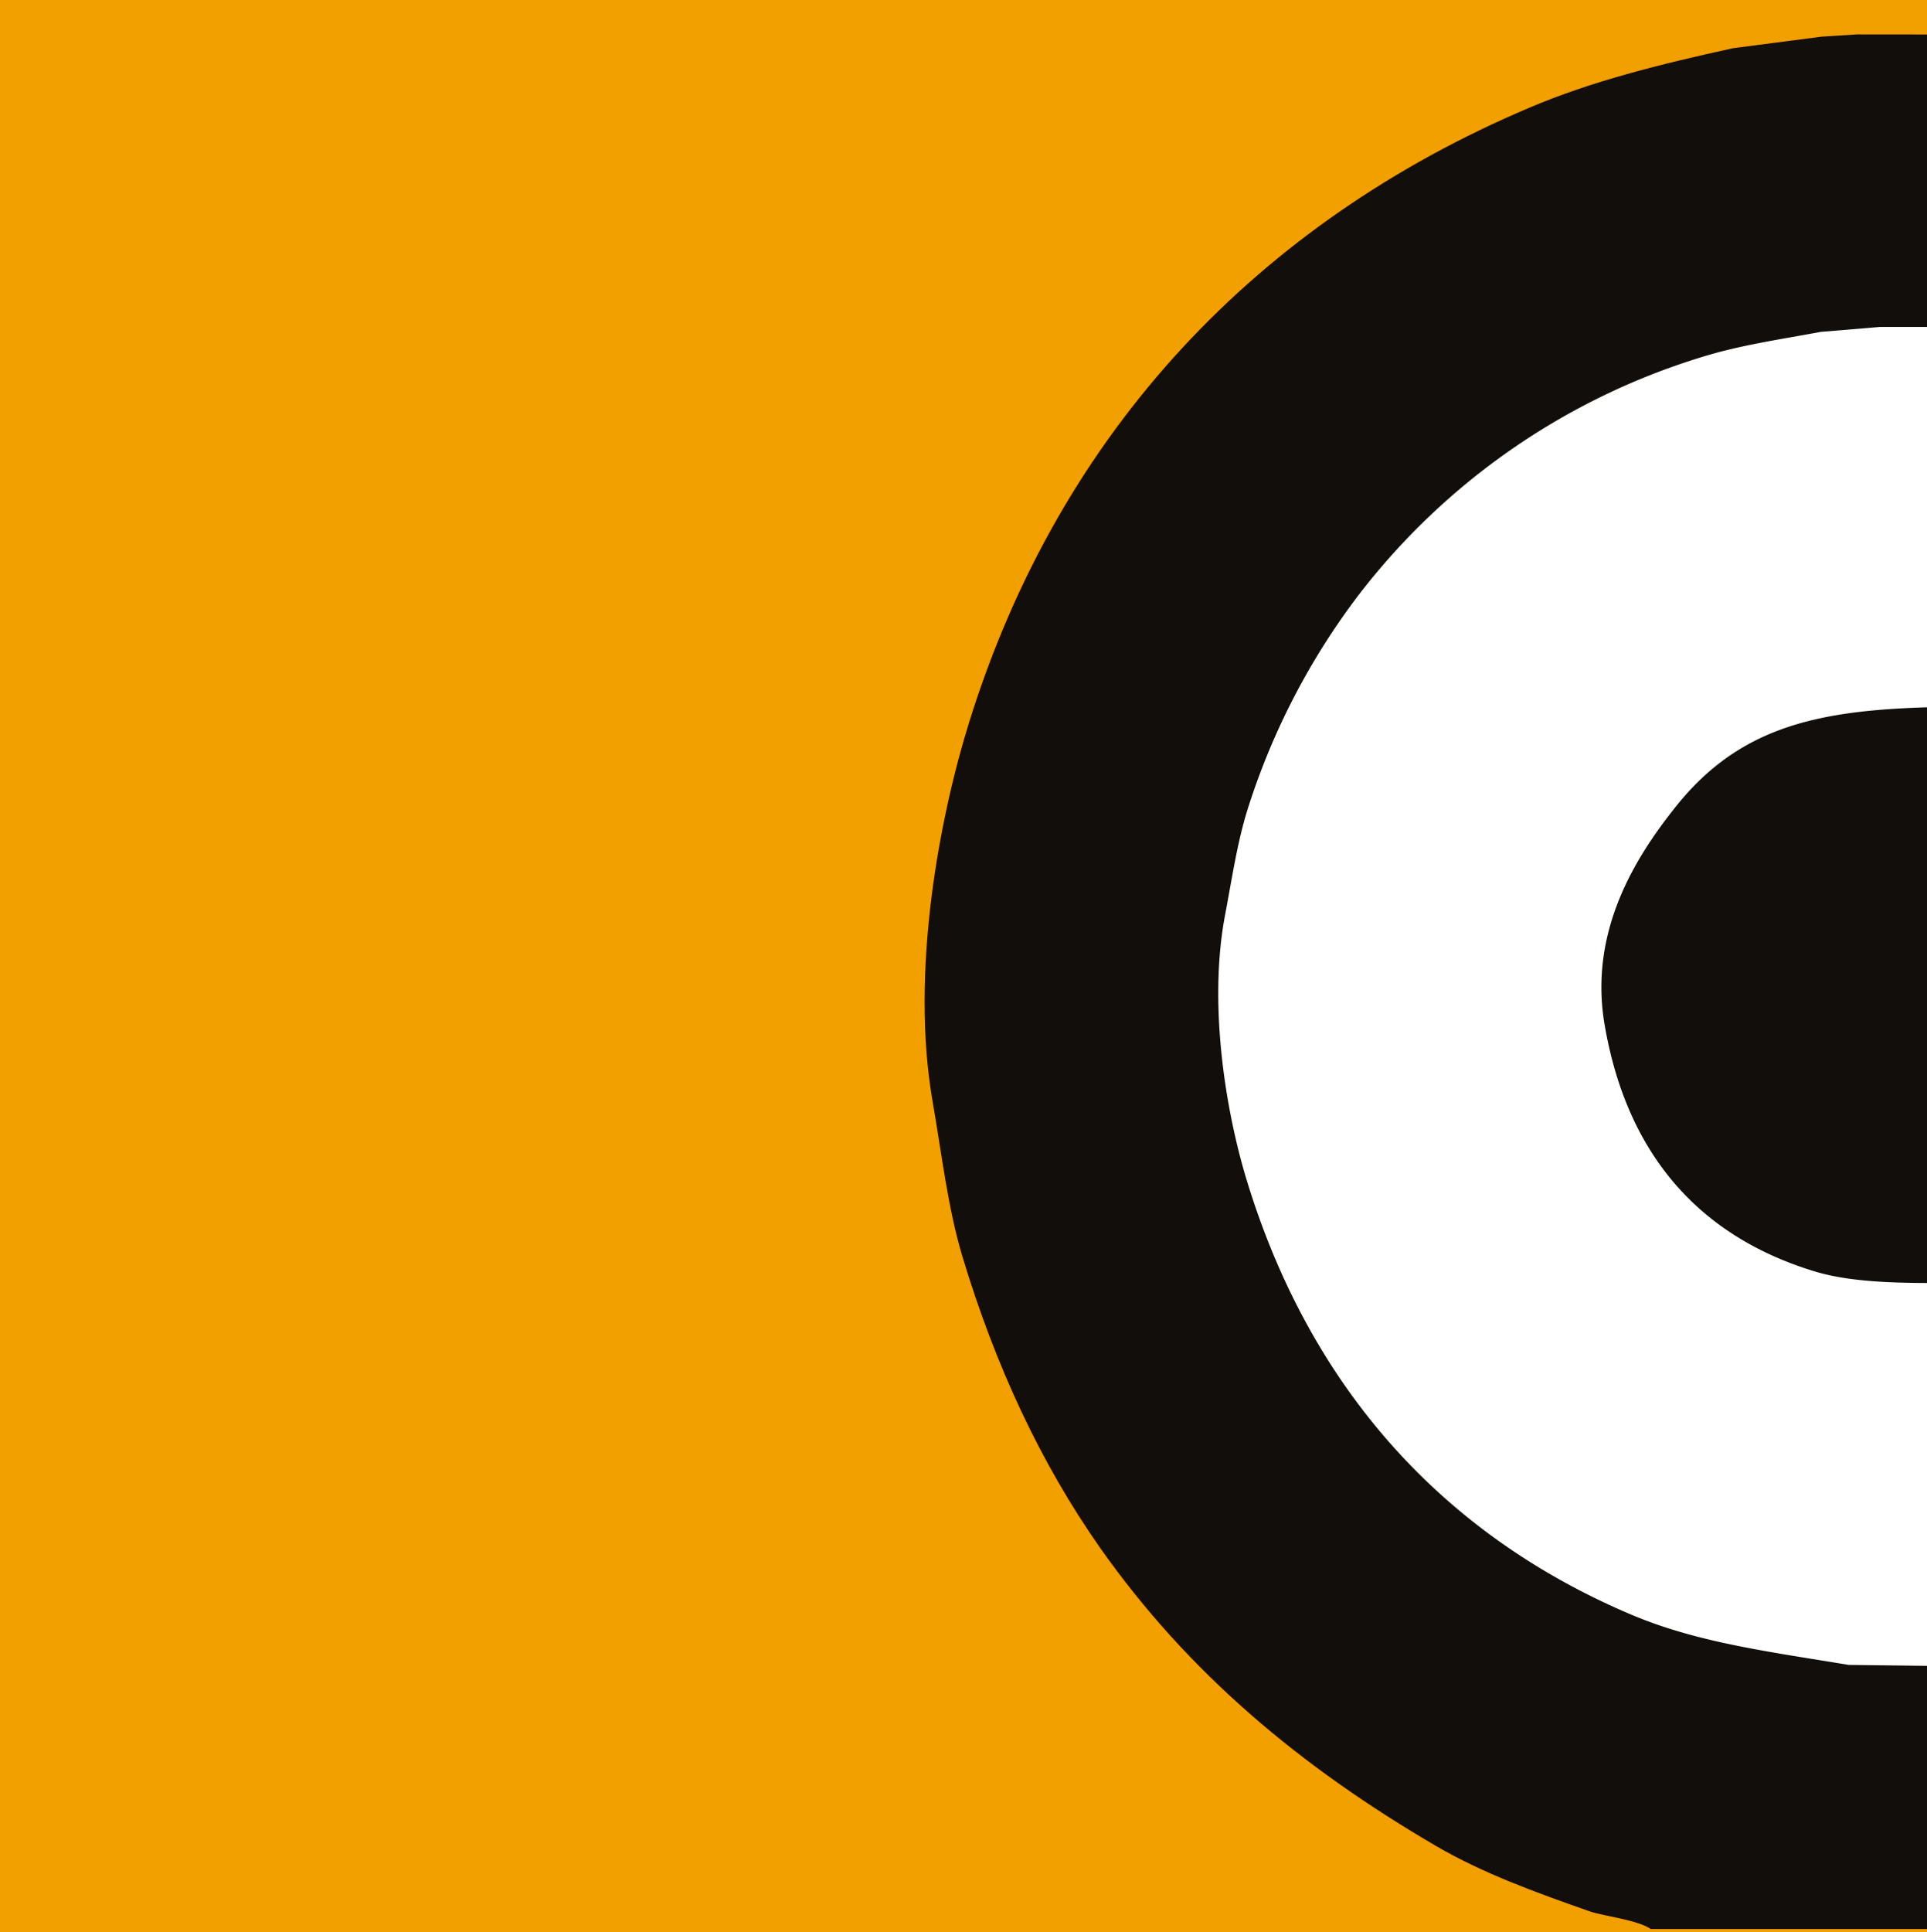 <svg viewBox="0 0 270 270.68" xmlns="http://www.w3.org/2000/svg" xmlns:xlink="http://www.w3.org/1999/xlink"><rect x="0" y="0" width="270" height="270.68" fill="#808080" stroke="none"/><clipPath id="a"><path d="m.12.34h269.77v270h-269.77z" transform="matrix(0 1 -1 0 270.34 .34)"/></clipPath><path d="m-.34.34h270.68v270h-270.68z" fill="#f29f00" transform="matrix(0 1 -1 0 270.34 .34)"/><g clip-path="url(#a)" fill-rule="evenodd"><path d="m260.19 4.82-5 .32-12.36 1.61c-10.26 2.25-19.83 4.63-28.6 8.36-37.72 16-65.64 45-78.42 86-4.19 13.41-8.3 35.1-5.14 53.19 1.32 7.59 2.13 14.89 4.17 21.7 4.64 15.4 11 29 19.29 40.82 12.39 17.59 28.12 30.7 47.08 41.78 6.5 3.8 14 6.52 21.54 9.16 2.28.8 8.13 1.28 9.32 3.21.87 2.28-3.67 14.29-4.5 17l-10.29 36.47c-1.19 3.92-4.86 12.46-4.34 16.4l.49.16 108.63.16h59.78c13.57 0 27.45.55 38.73-1.93 51.43-11.33 85.43-40.23 103.65-84.68 8.46-20.65 12.44-52.79 5.79-78.9-10-39.38-32.17-67.08-62.84-85.82-7.17-4.41-15.3-7.83-23.62-11.09-3.84-1.49-10.74-1.9-13.5-4.66q7.06-25.14 14.14-50.3c1.18-3.86 5.49-15 5-18.64l-.5-.14z" fill="#120e0b"/><path d="m263.4 45.8h120.69c3.24 0 8.45-.65 10.61.64v.16c0 4.52-2.34 9.08-3.54 13l-7.07 24.59c-1.45 4.67-2 11-4.66 14.62l-89.83.19c-26.72 0-42.66-1.23-54.8 14-5.33 6.69-12.2 17.12-10 30.38 3.07 18.23 13.18 29.75 29.4 34.71 6.74 2.06 16 1.6 24.75 1.6h66.69c3.11 0 8.4-.71 10.61.49 0 3.74-1.64 6.88-2.57 10q-2.82 9.79-5.63 19.61l-16.23 56.56c-4.51 14.61-6.29 25.73-19.76 31.5-8 3.41-21.3 2.41-32.63 2.41-3.55 0-9.64.81-12.05-.64v-.16c.07-5.05 3.1-11.8 4.5-16.4l9-32c.94-3.1 5.46-14.85 4.34-17.51l-26.2-.32c-11.7-1.93-21.34-3.18-30.53-7.07-26.51-11.25-45-31.88-53.83-60.91-2.93-9.66-5.34-24.4-3.06-36.8 1-5.23 1.73-10.38 3.22-15.11a98.61 98.61 0 0 1 15.59-30.05 96 96 0 0 1 48-33.26c5.27-1.65 10.84-2.45 16.72-3.54z" fill="#fff"/></g></svg>